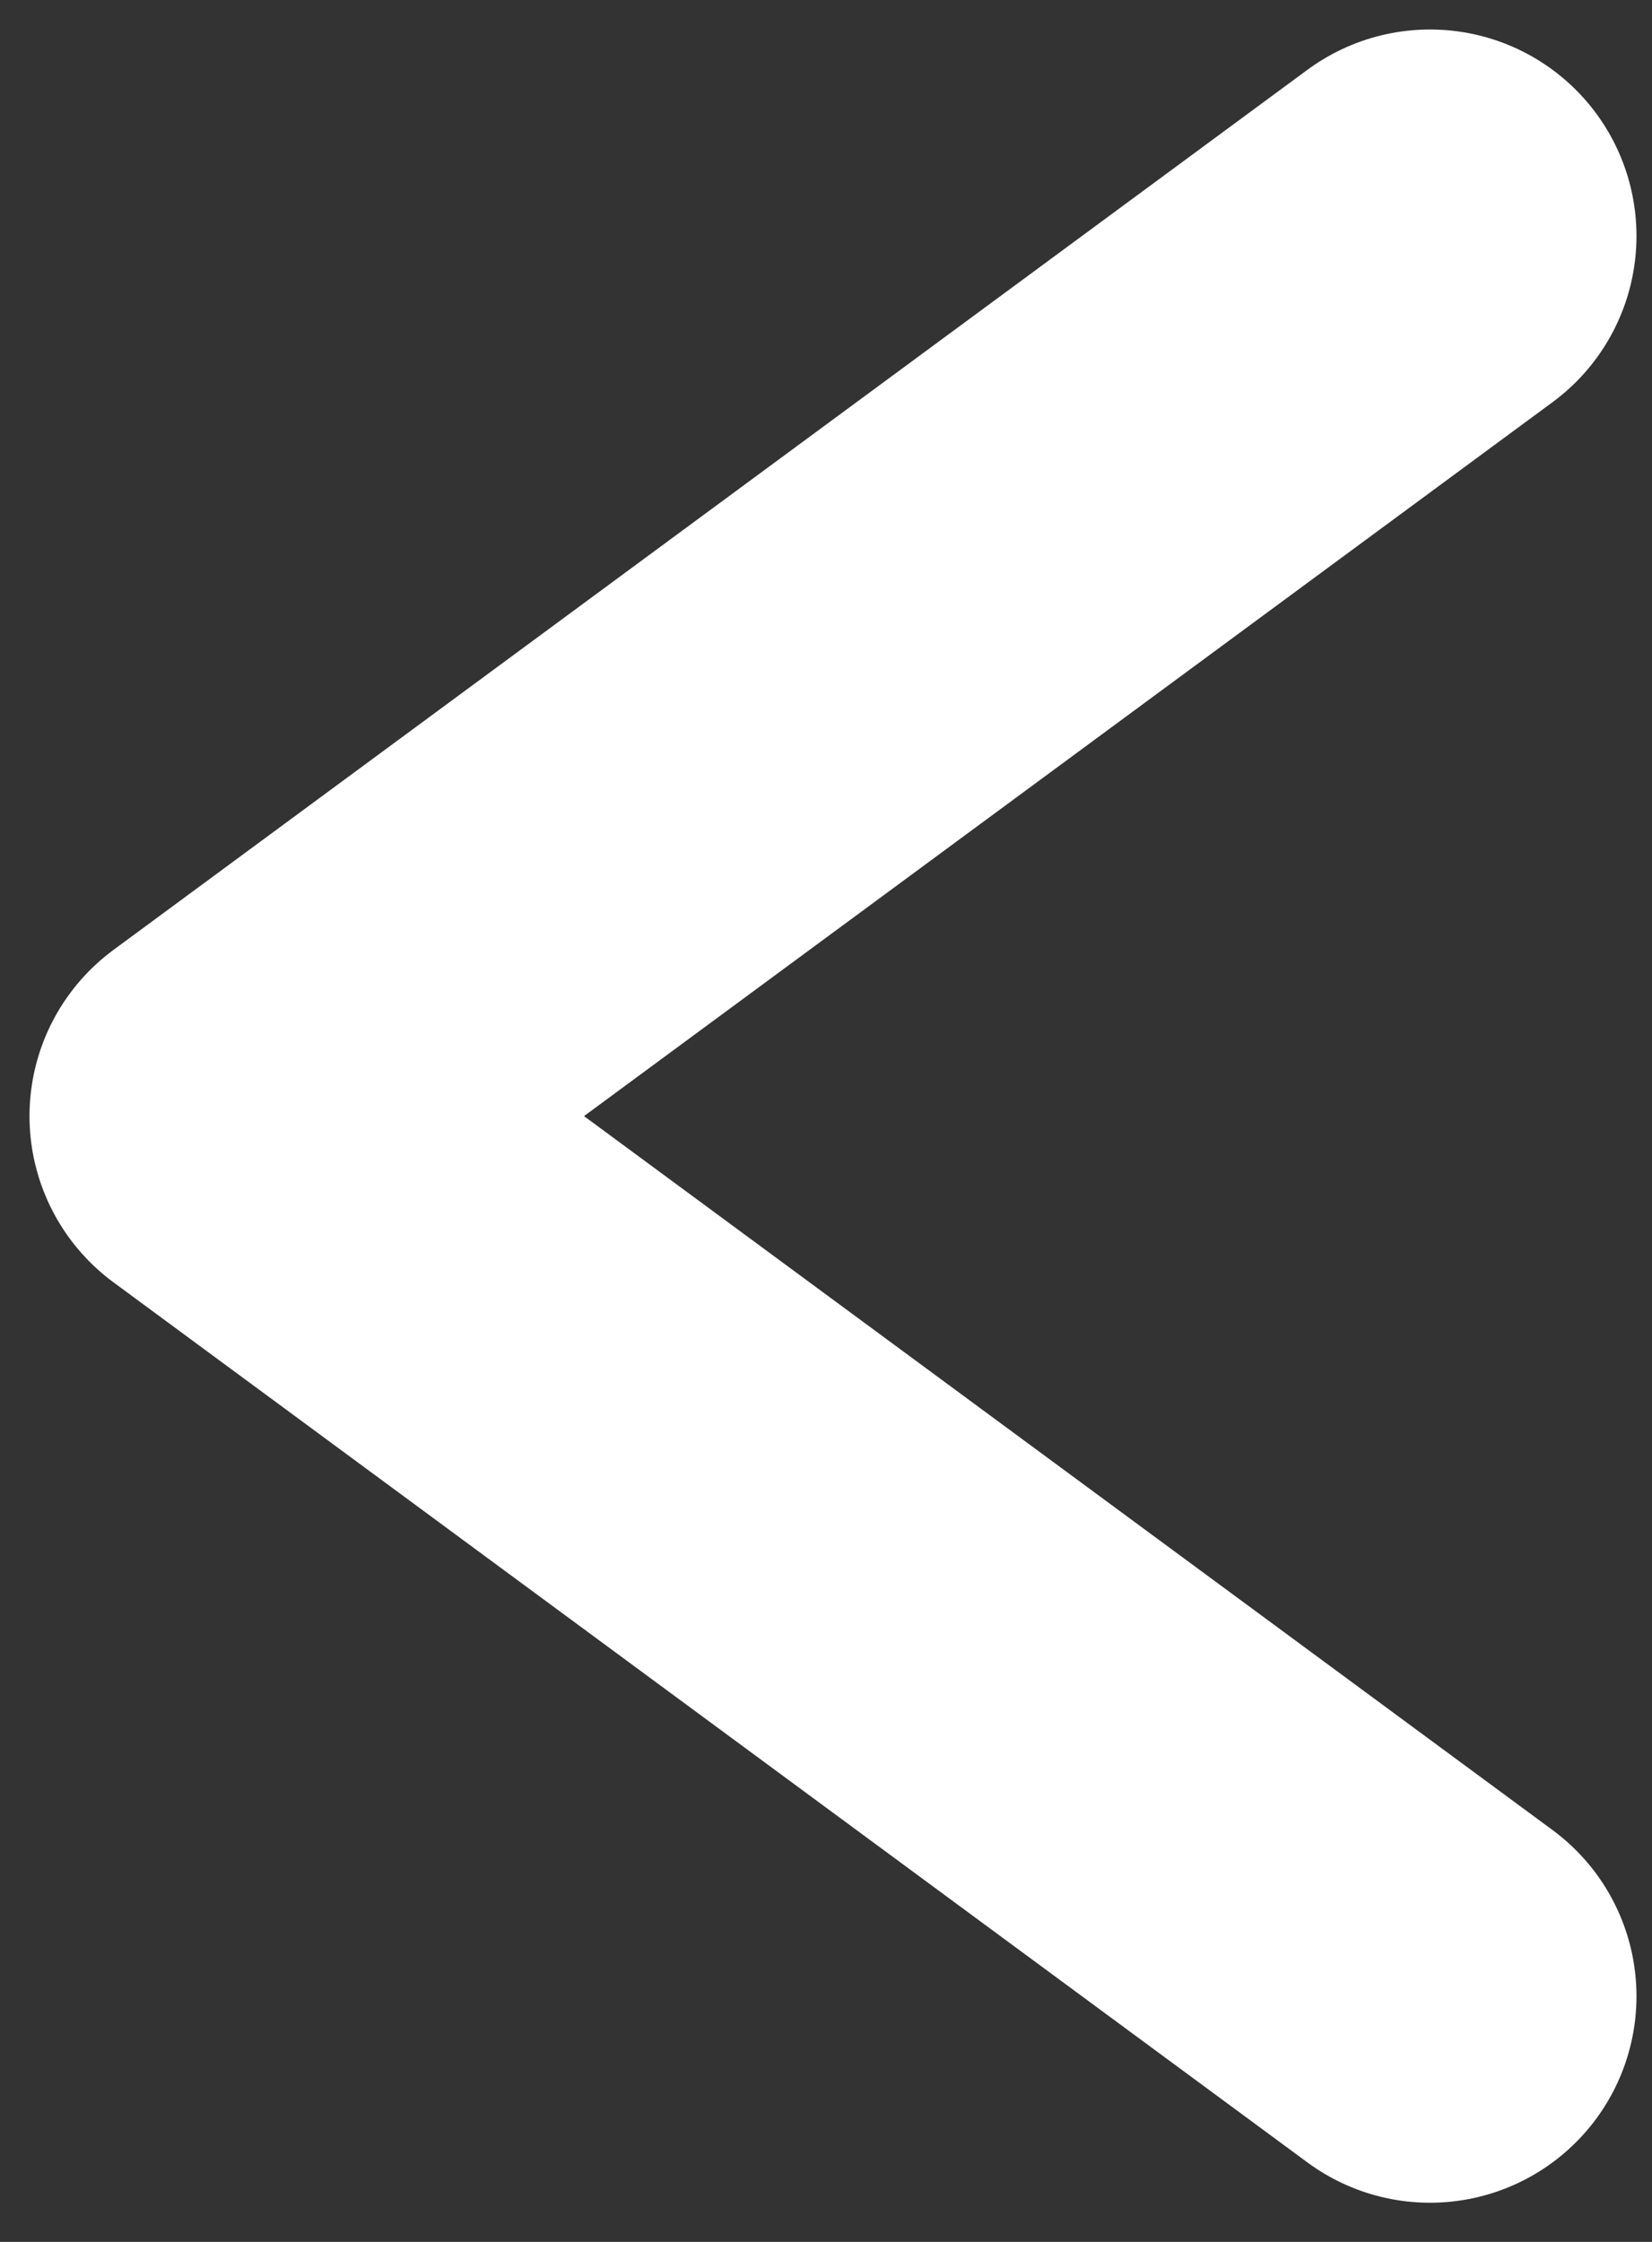 <svg xmlns="http://www.w3.org/2000/svg" width="28" height="38" viewBox="0 0 28 38" fill="none">
<rect x="0" y="0" width="28" height="38" fill="#333333" stroke="none"/>
<path d="M24.237 4L4 18.918L24.237 33.836" stroke="white" stroke-width="7" stroke-linecap="round" stroke-linejoin="round"/>
</svg>
